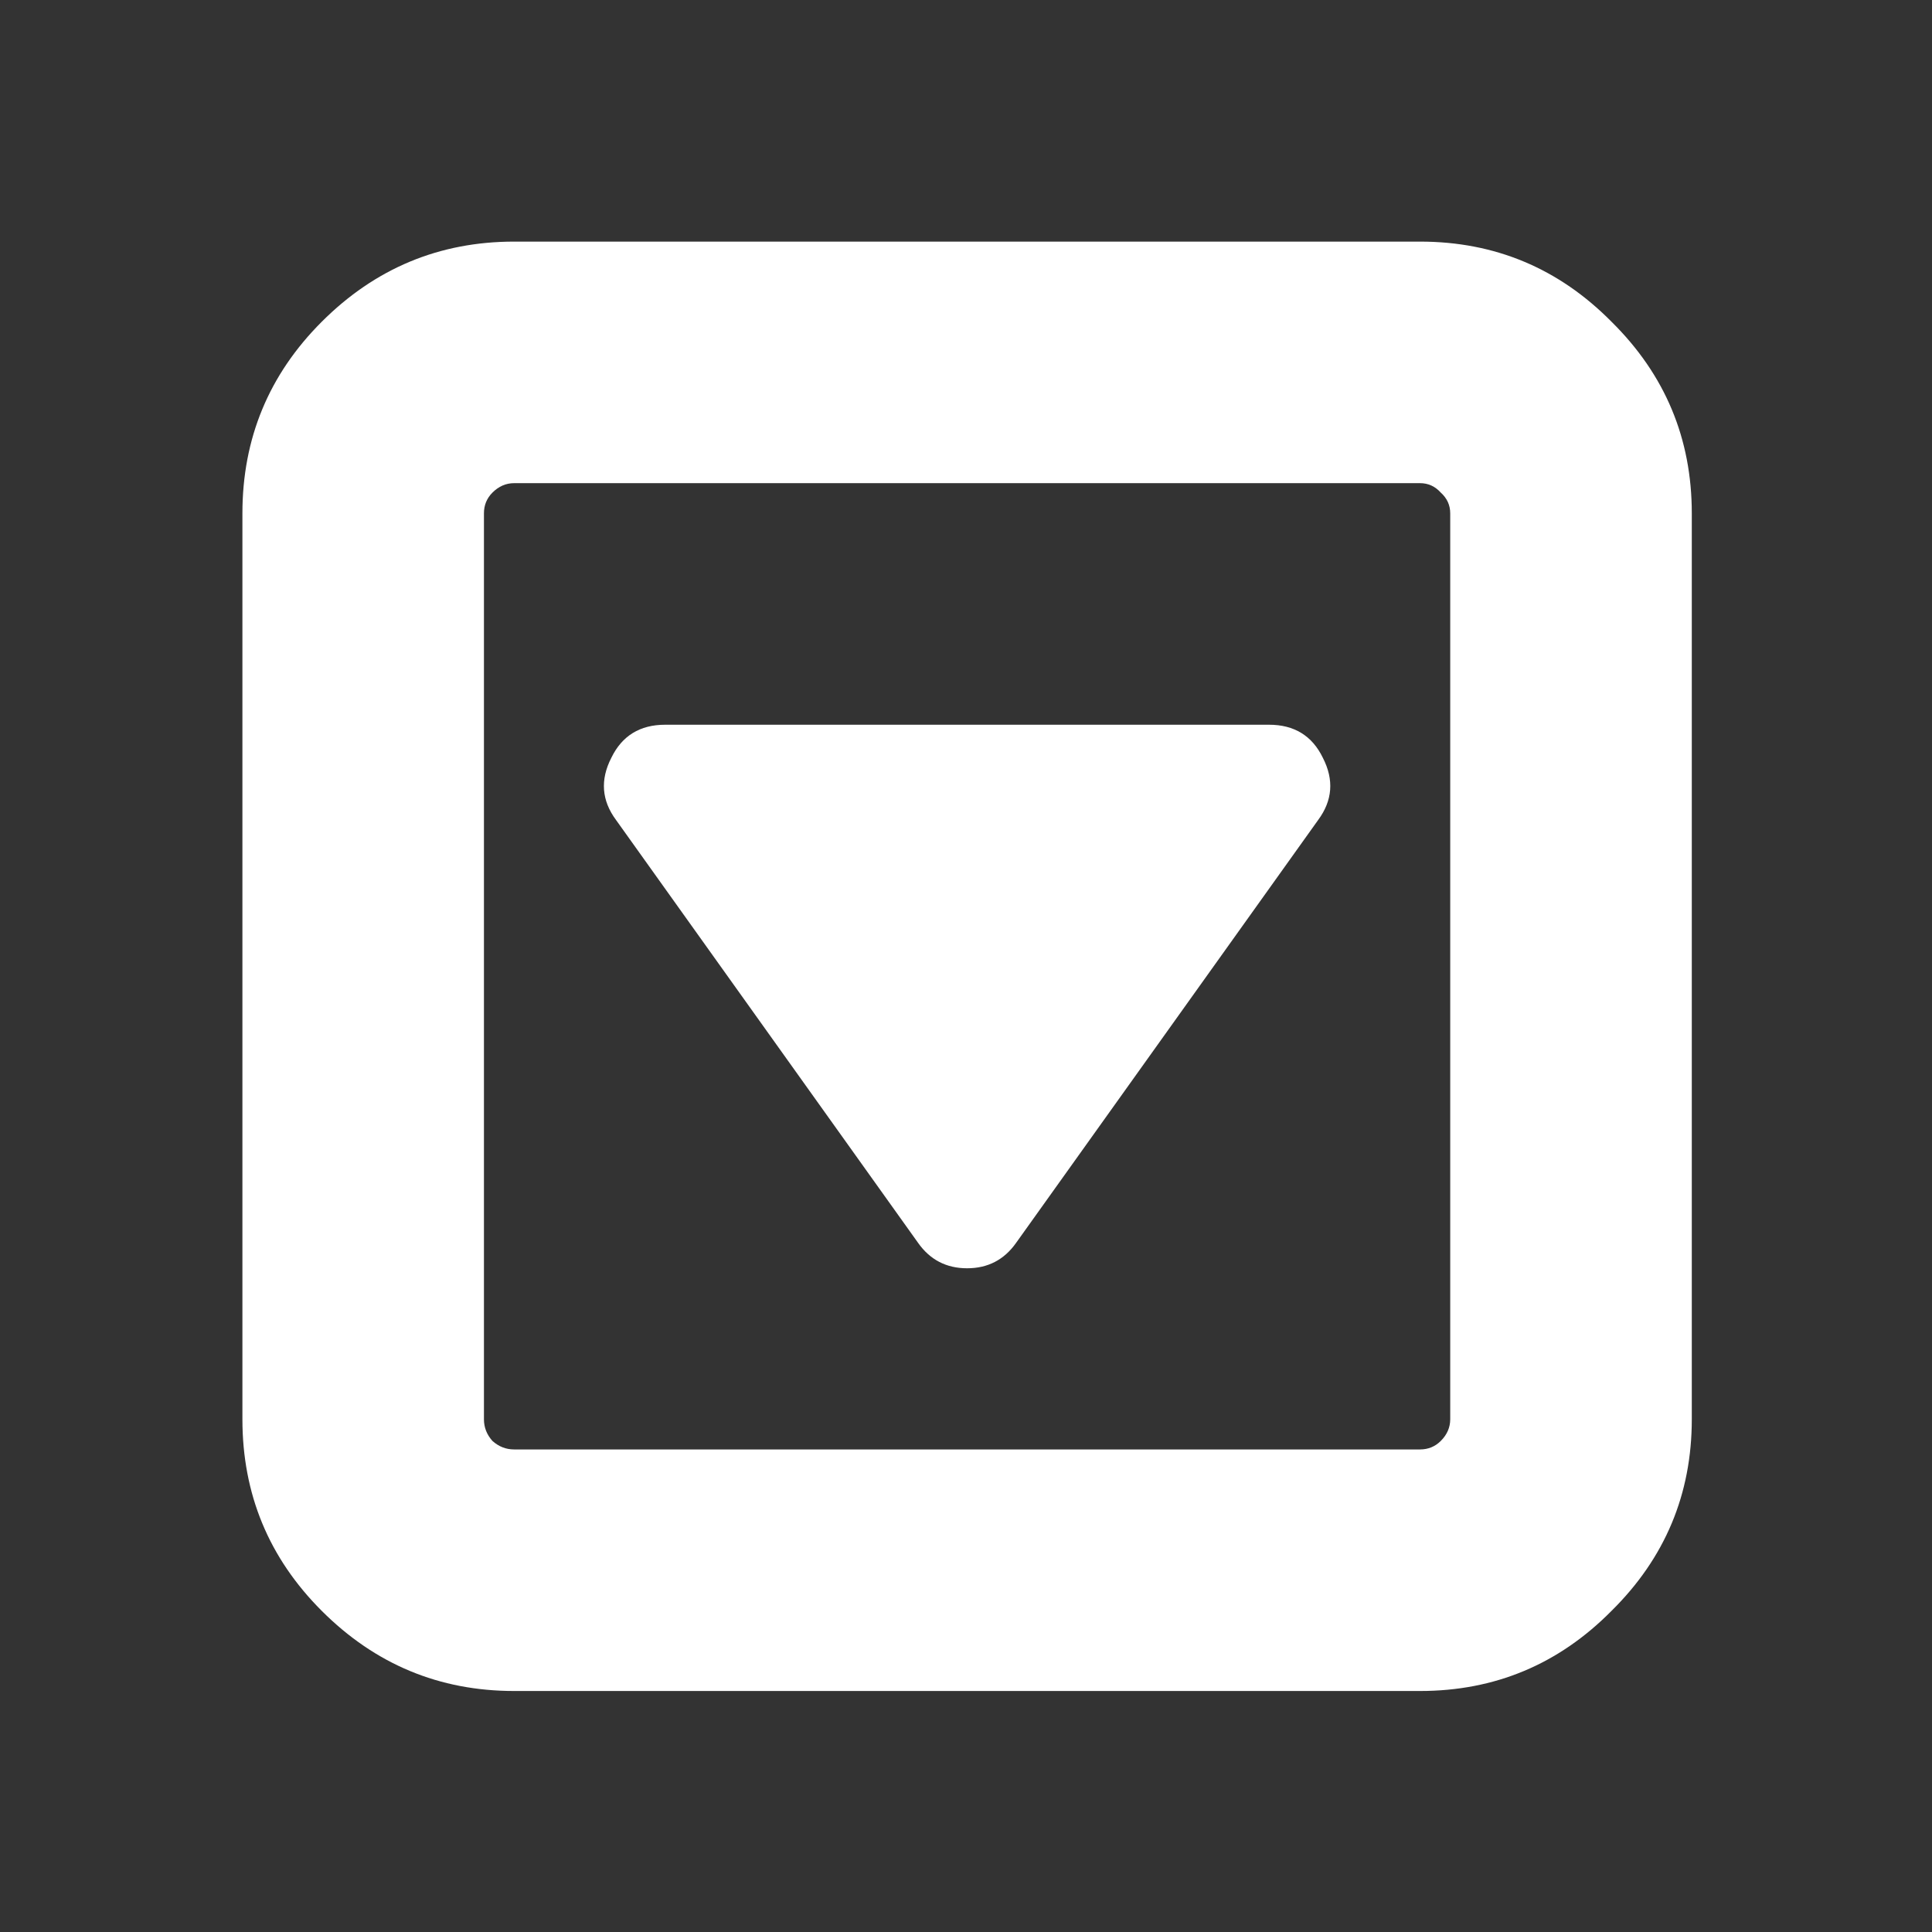 <?xml version="1.0" encoding="UTF-8" standalone="no"?>
<!-- Created with Inkscape (http://www.inkscape.org/) -->

<svg
   xmlns:dc="http://purl.org/dc/elements/1.1/"
   xmlns:cc="http://creativecommons.org/ns#"
   xmlns:rdf="http://www.w3.org/1999/02/22-rdf-syntax-ns#"
   xmlns:svg="http://www.w3.org/2000/svg"
   xmlns="http://www.w3.org/2000/svg"
   xmlns:sodipodi="http://sodipodi.sourceforge.net/DTD/sodipodi-0.dtd"
   xmlns:inkscape="http://www.inkscape.org/namespaces/inkscape"
   width="32px"
   height="32px"
   id="svg4736"
   version="1.1"
   inkscape:version="0.48.4 r9939"
   sodipodi:docname="expand.svg">
  <rect width="100%" height="100%" fill="#333333" stroke="none"/>
  <defs
     id="defs4738" />
  <sodipodi:namedview
     id="base"
     pagecolor="#ffffff"
     bordercolor="#666666"
     borderopacity="1.0"
     inkscape:pageopacity="0.0"
     inkscape:pageshadow="2"
     inkscape:zoom="11.197802"
     inkscape:cx="1.5775267"
     inkscape:cy="16"
     inkscape:current-layer="layer1"
     showgrid="true"
     inkscape:grid-bbox="true"
     inkscape:document-units="px"
     inkscape:window-width="1285"
     inkscape:window-height="801"
     inkscape:window-x="216"
     inkscape:window-y="109"
     inkscape:window-maximized="0">
    <inkscape:grid
       type="xygrid"
       id="grid4772" />
  </sodipodi:namedview>
  <g
     id="layer1"
     inkscape:label="Layer 1"
     inkscape:groupmode="layer">
    <g
       transform="matrix(0.389,0,0,0.389,-47.874,-0.737)"
       style="font-size:72px;font-style:normal;font-variant:normal;font-weight:normal;font-stretch:normal;text-align:start;line-height:125%;letter-spacing:0px;word-spacing:0px;writing-mode:lr-tb;text-anchor:start;fill:#ffffff;fill-opacity:1;stroke:none;font-family:FontAwesome;-inkscape-font-specification:FontAwesome"
       id="text3045">
      <path
         inkscape:connector-curvature="0"
         d="m 179.394,34.159 c 0.482,0.938 0.415,1.821 -0.201,2.652 l -12.857,18 c -0.509,0.723 -1.205,1.085 -2.089,1.085 -0.884,1.3e-5 -1.58,-0.362 -2.089,-1.085 l -12.857,-18 c -0.616,-0.83 -0.683,-1.714 -0.201,-2.652 0.455,-0.937 1.219,-1.406 2.29,-1.406 l 25.714,0 c 1.071,3.6e-5 1.835,0.469 2.29,1.406 m 5.424,28.165 0,-38.571 c -5e-5,-0.348 -0.134,-0.643 -0.402,-0.884 -0.241,-0.268 -0.536,-0.402 -0.884,-0.402 l -38.571,0 c -0.348,4.6e-5 -0.656,0.134 -0.924,0.402 -0.241,0.241 -0.362,0.536 -0.362,0.884 l 0,38.571 c -1e-5,0.348 0.121,0.656 0.362,0.924 0.268,0.241 0.576,0.362 0.924,0.362 l 38.571,0 c 0.348,5e-6 0.643,-0.121 0.884,-0.362 0.268,-0.268 0.402,-0.576 0.402,-0.924 m 10.286,-38.571 0,38.571 c -7e-5,3.188 -1.138,5.906 -3.415,8.156 -2.25,2.277 -4.969,3.415 -8.156,3.415 l -38.571,0 c -3.188,-5e-6 -5.92,-1.138 -8.196,-3.415 -2.25,-2.25 -3.375,-4.969 -3.375,-8.156 l 0,-38.571 c 0,-3.187 1.125,-5.906 3.375,-8.156 2.277,-2.277 5.009,-3.415 8.196,-3.415 l 38.571,0 c 3.187,5.6e-5 5.906,1.138 8.156,3.415 2.277,2.25 3.415,4.969 3.415,8.156"
         id="path3165"
         style="fill:#ffffff" />
    </g>
  </g>
</svg>
